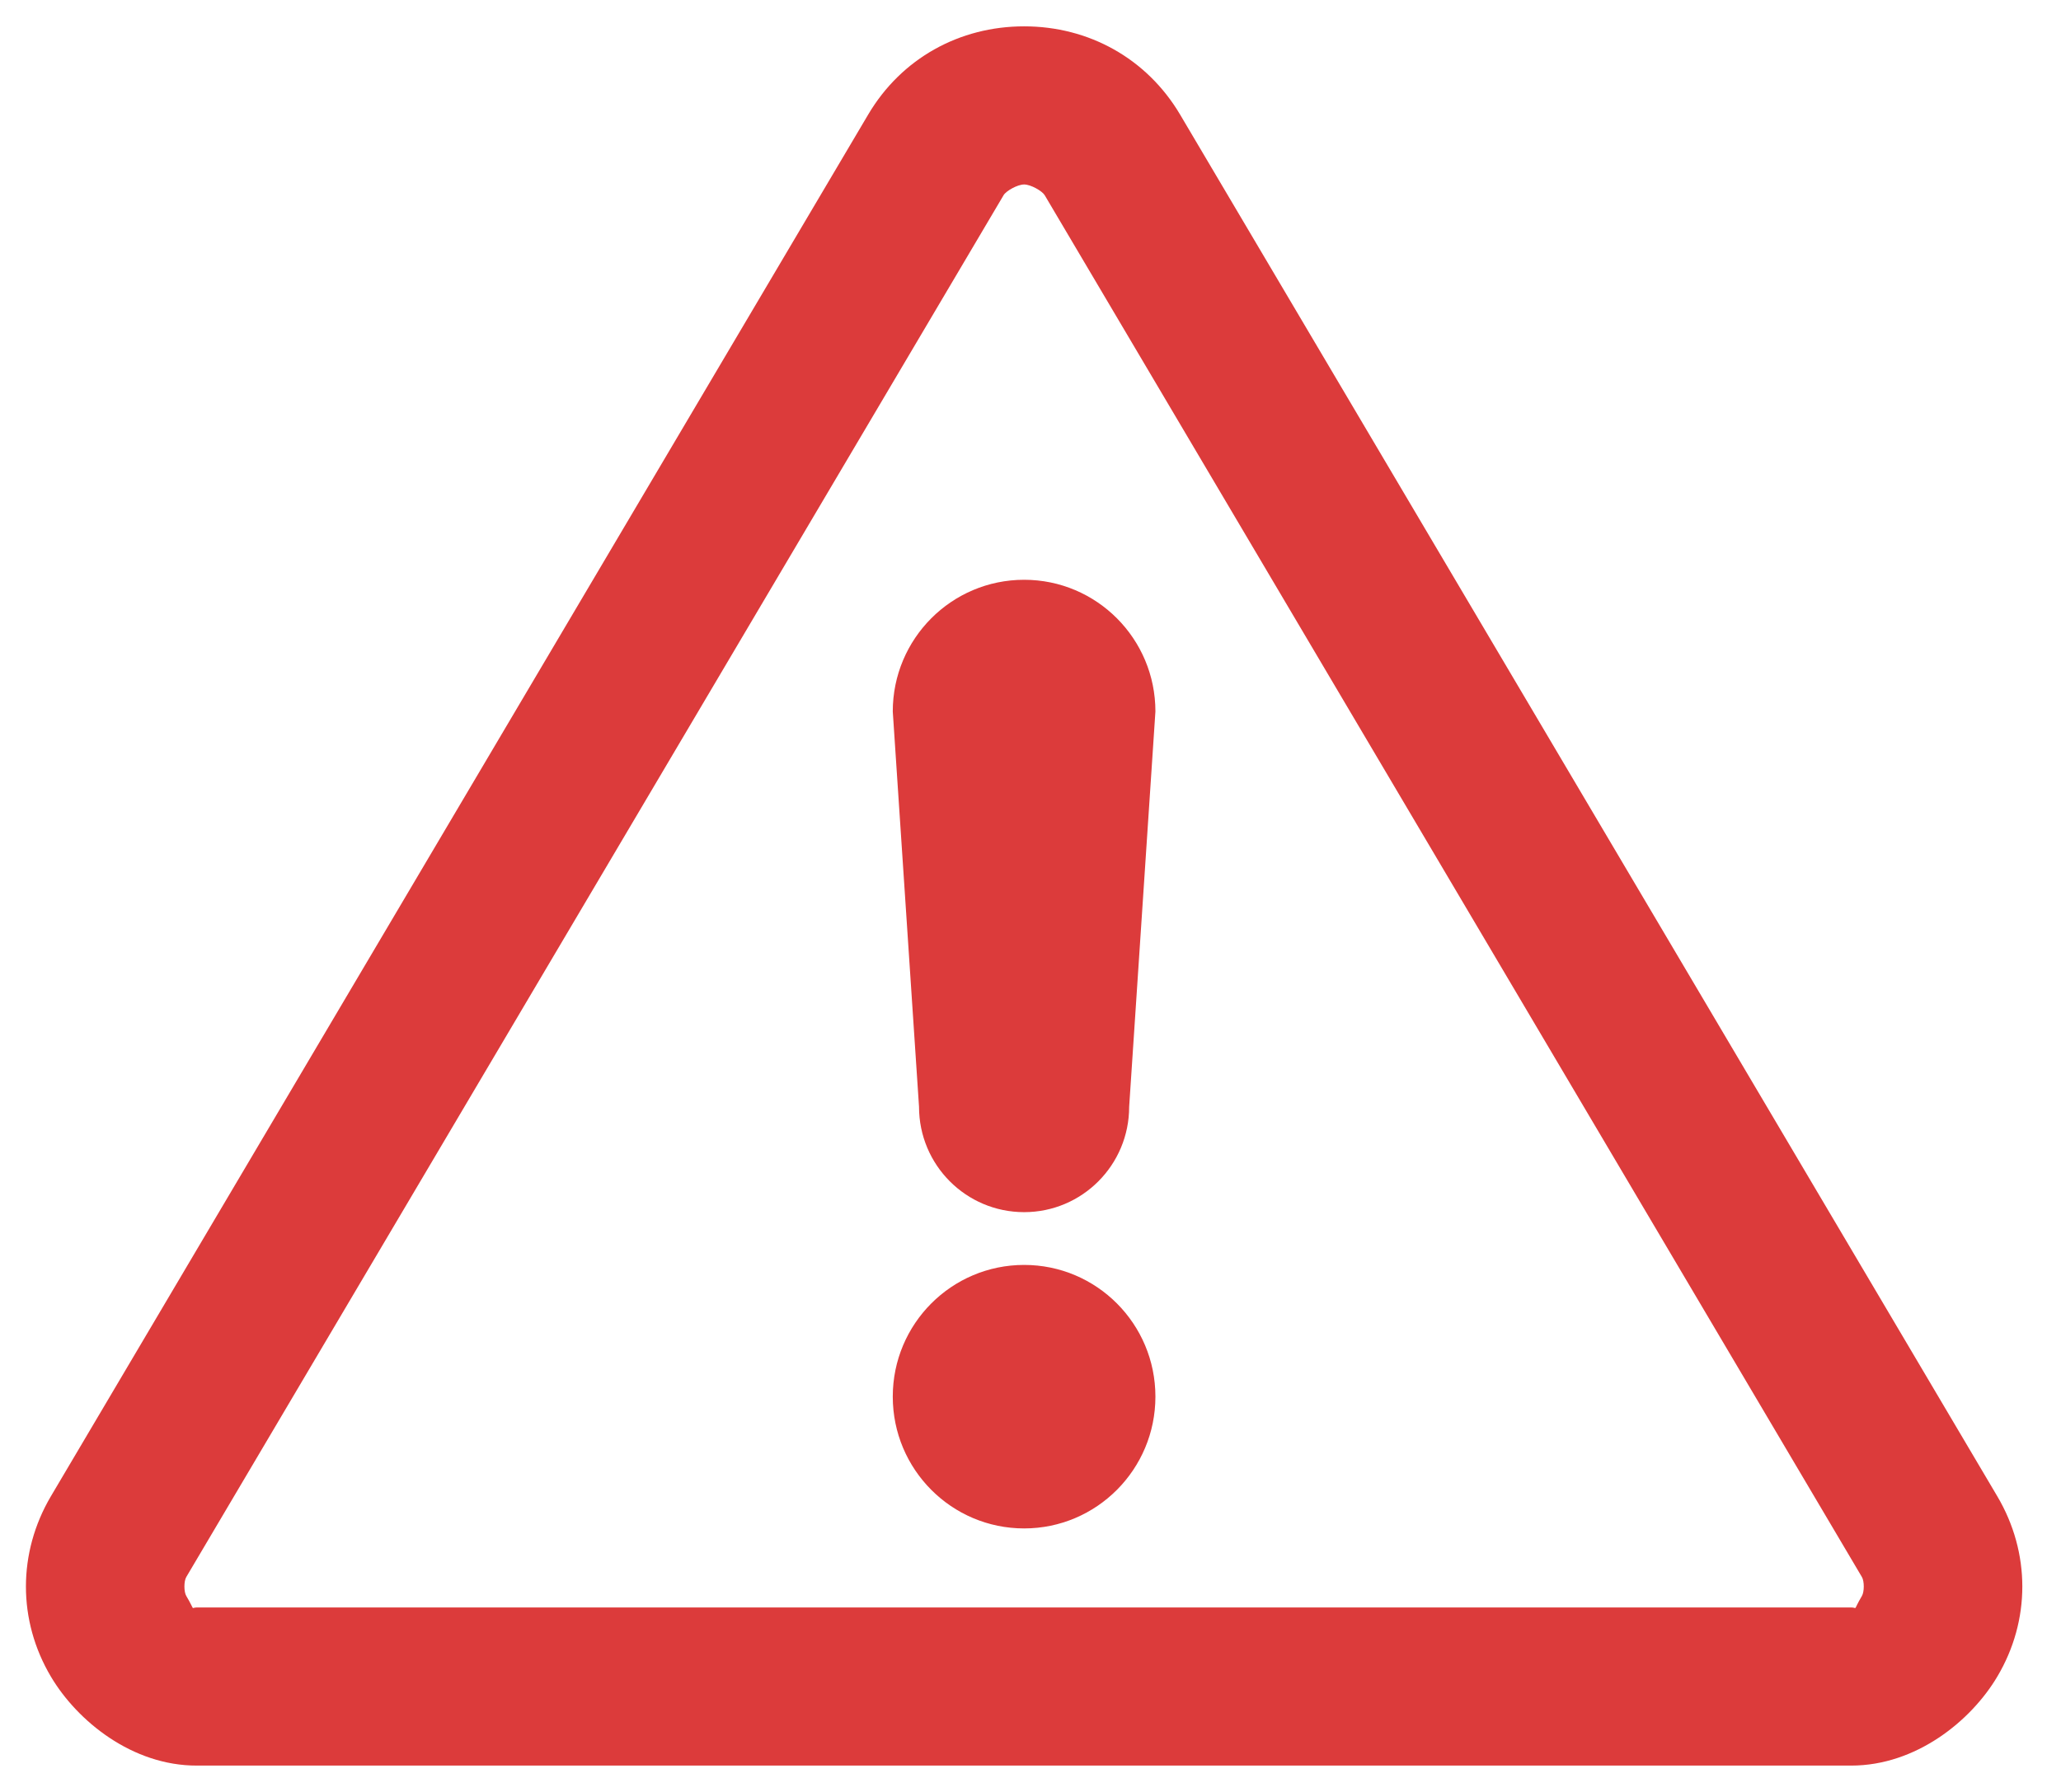 <?xml version="1.0" encoding="UTF-8"?>
<svg width="23px" height="20px" viewBox="0 0 23 20" version="1.1" xmlns="http://www.w3.org/2000/svg" xmlns:xlink="http://www.w3.org/1999/xlink">
    <!-- Generator: Sketch 53.1 (72631) - https://sketchapp.com -->
    <title>noun_Warning_1042971_1A1A1A</title>
    <desc>Created with Sketch.</desc>
    <g id="Attack-Simulator-Jakub-V5" stroke="none" stroke-width="1" fill="none" fill-rule="evenodd">
        <g id="results-detail-you-are-fucked" transform="translate(-741, -1447)" fill="#DC3B3B" fill-rule="nonzero">
            <g id="noun_Warning_1042971_1A1A1A" transform="translate(741, 1447)">
                <path d="M11.429,0.294 C10.708,0.294 10.06,0.651 9.689,1.278 L0.568,16.7 C0.197,17.329 0.196,18.086 0.568,18.713 C0.862,19.209 1.476,19.708 2.198,19.706 L20.659,19.706 C21.381,19.706 21.995,19.209 22.289,18.713 C22.662,18.086 22.661,17.329 22.289,16.7 L13.169,1.278 C12.797,0.651 12.149,0.294 11.429,0.294 L11.429,0.294 Z M11.429,2.059 C11.504,2.059 11.63,2.132 11.658,2.178 L20.778,17.601 C20.806,17.648 20.806,17.766 20.778,17.813 C20.673,17.991 20.735,17.941 20.659,17.941 L2.198,17.941 C2.122,17.941 2.185,17.991 2.079,17.813 C2.051,17.766 2.051,17.648 2.079,17.601 L11.2,2.178 C11.227,2.132 11.353,2.059 11.429,2.059 L11.429,2.059 Z M11.429,6.471 C10.619,6.471 9.963,7.129 9.963,7.941 L10.256,12.353 C10.256,13.003 10.781,13.529 11.429,13.529 C12.076,13.529 12.601,13.003 12.601,12.353 L12.894,7.941 C12.894,7.129 12.238,6.471 11.429,6.471 Z M11.429,14.118 C10.619,14.118 9.963,14.776 9.963,15.588 C9.963,16.4 10.619,17.059 11.429,17.059 C12.238,17.059 12.894,16.4 12.894,15.588 C12.894,14.776 12.238,14.118 11.429,14.118 Z" id="Shape"></path>
            </g>
        </g>
    </g>
</svg>